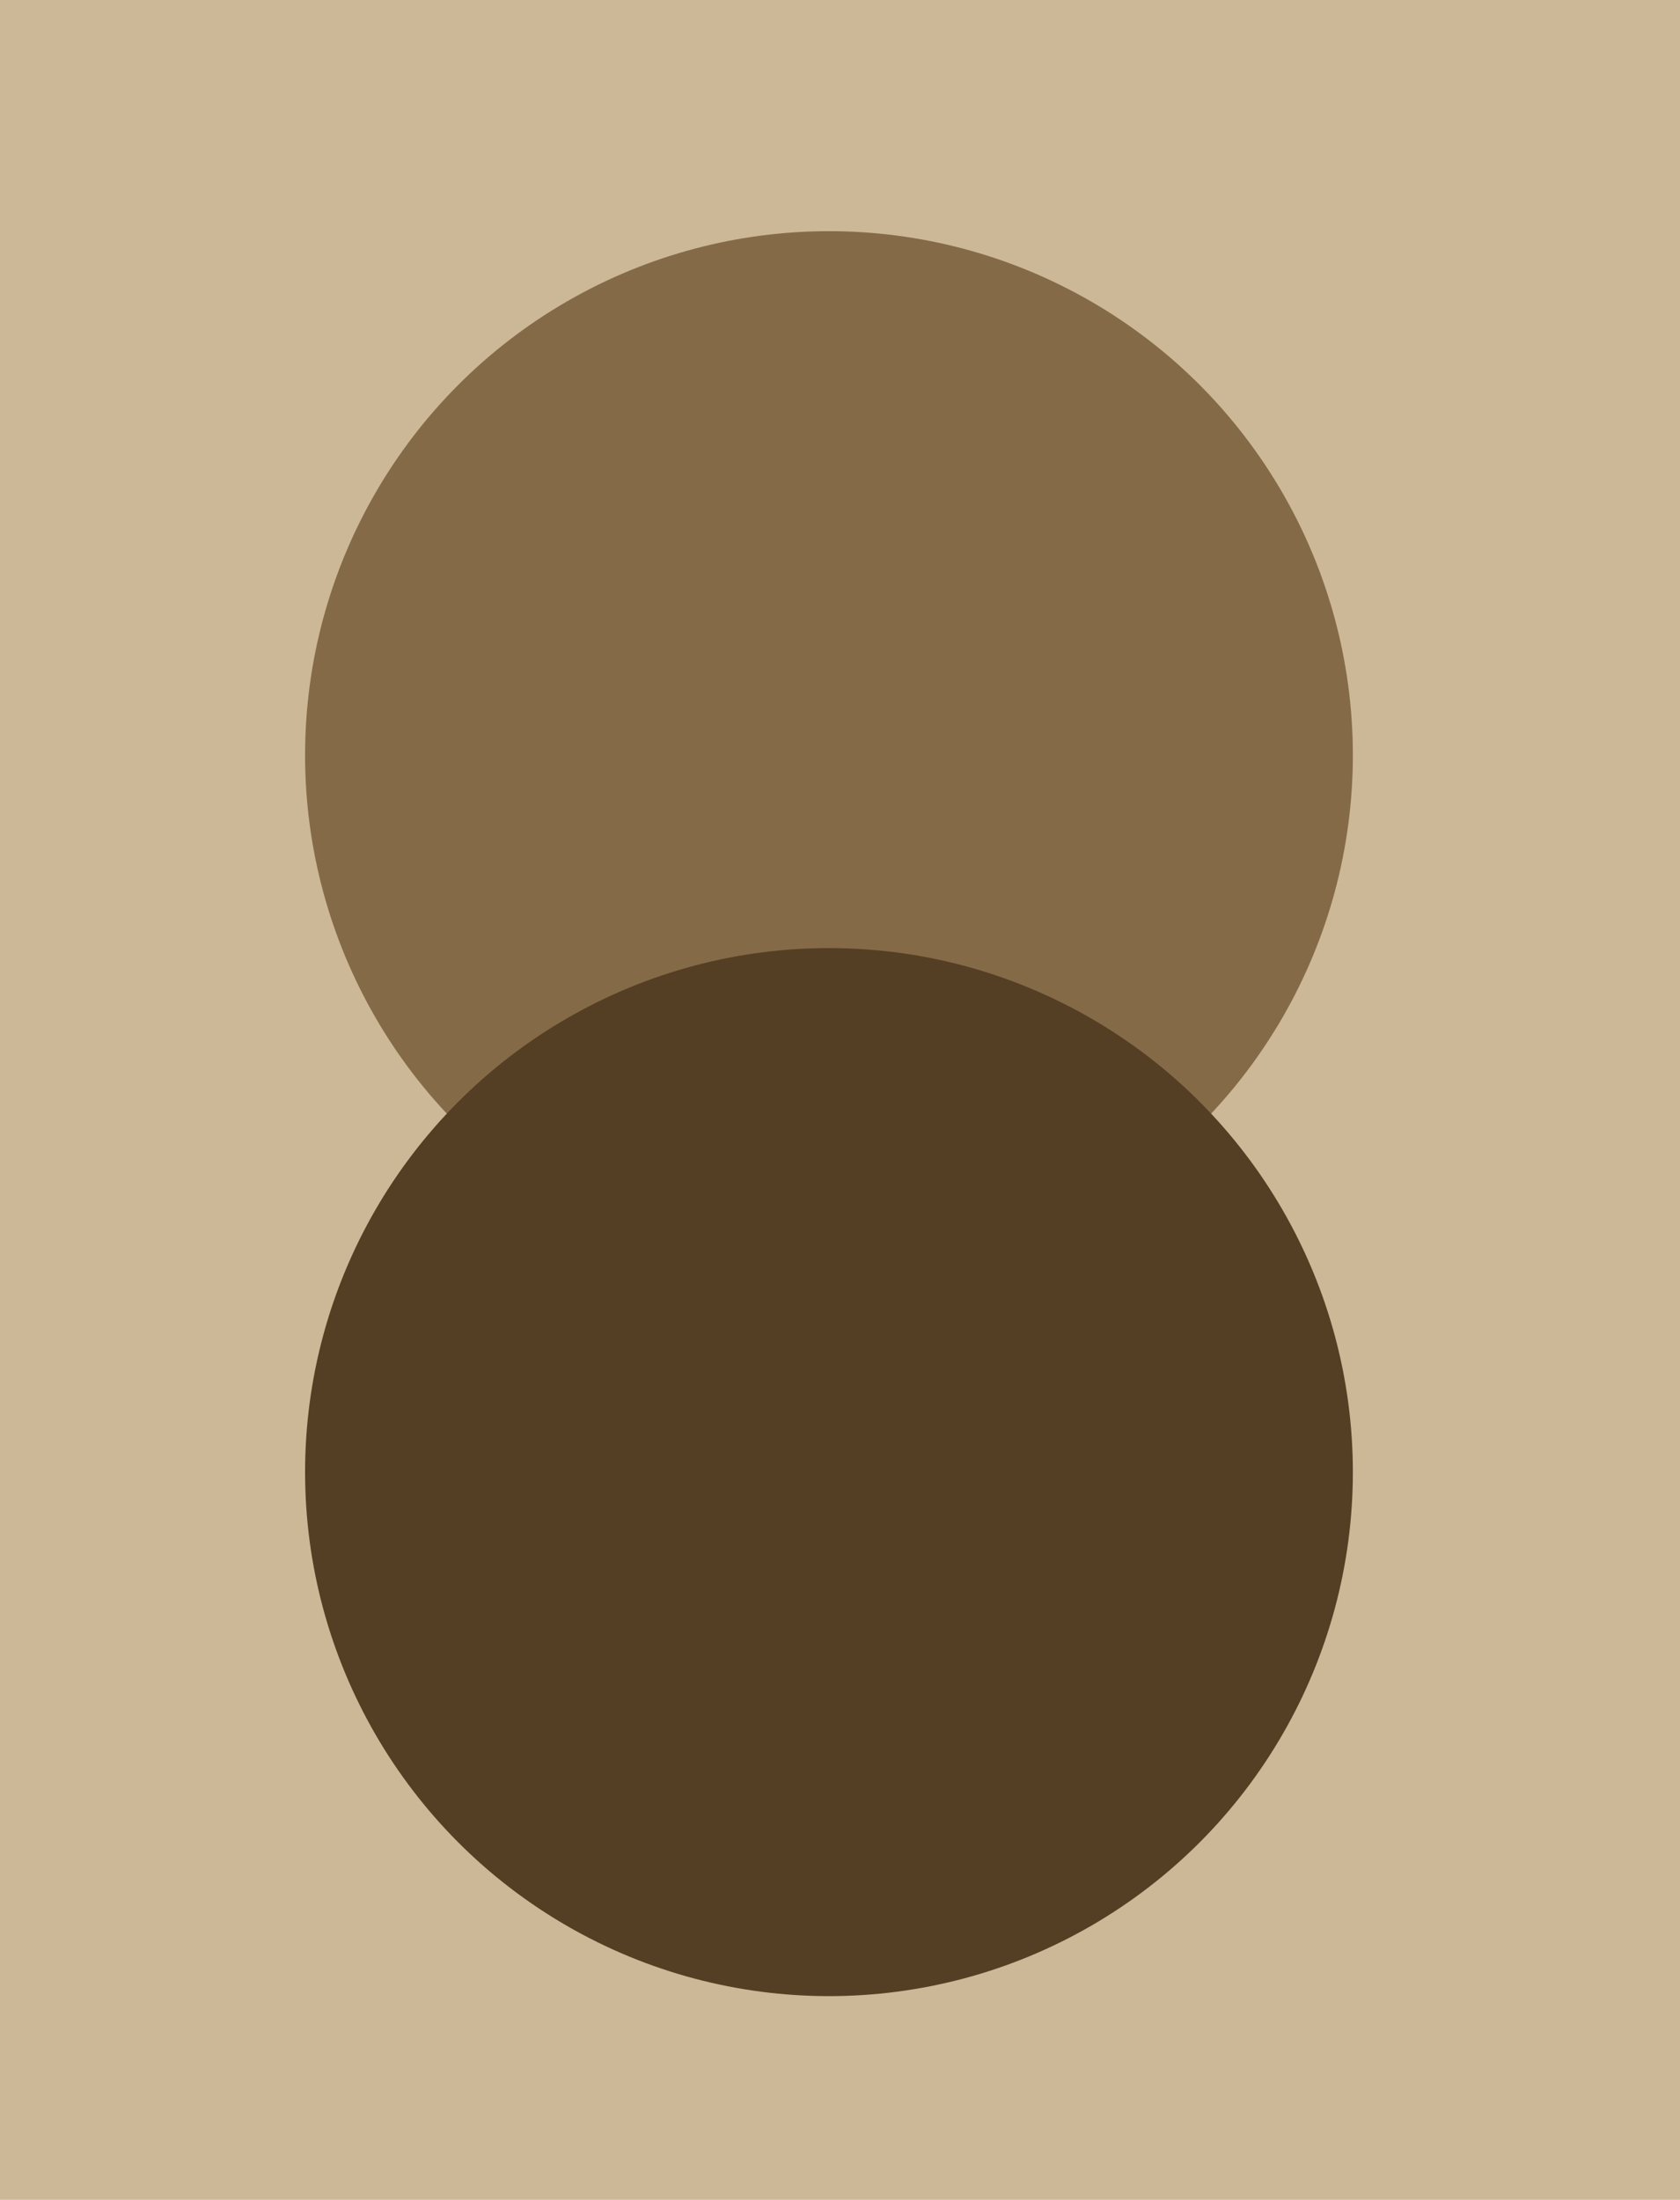 <?xml version="1.0" encoding="utf-8"?>
<!-- Generator: Adobe Illustrator 16.0.0, SVG Export Plug-In . SVG Version: 6.00 Build 0)  -->
<!DOCTYPE svg PUBLIC "-//W3C//DTD SVG 1.1//EN" "http://www.w3.org/Graphics/SVG/1.1/DTD/svg11.dtd">
<svg version="1.1" id="Layer_1" xmlns="http://www.w3.org/2000/svg" xmlns:xlink="http://www.w3.org/1999/xlink" x="0px" y="0px"
	 width="550px" height="720px" viewBox="0 0 550 720" enable-background="new 0 0 550 720" xml:space="preserve">
<rect x="-0.583" fill="#CCB896" width="551.166" height="720"/>
<circle fill="#846A47" cx="271.389" cy="247.179" r="171.512"/>
<circle fill="#543F24" cx="271.389" cy="481.821" r="171.512"/>
</svg>
